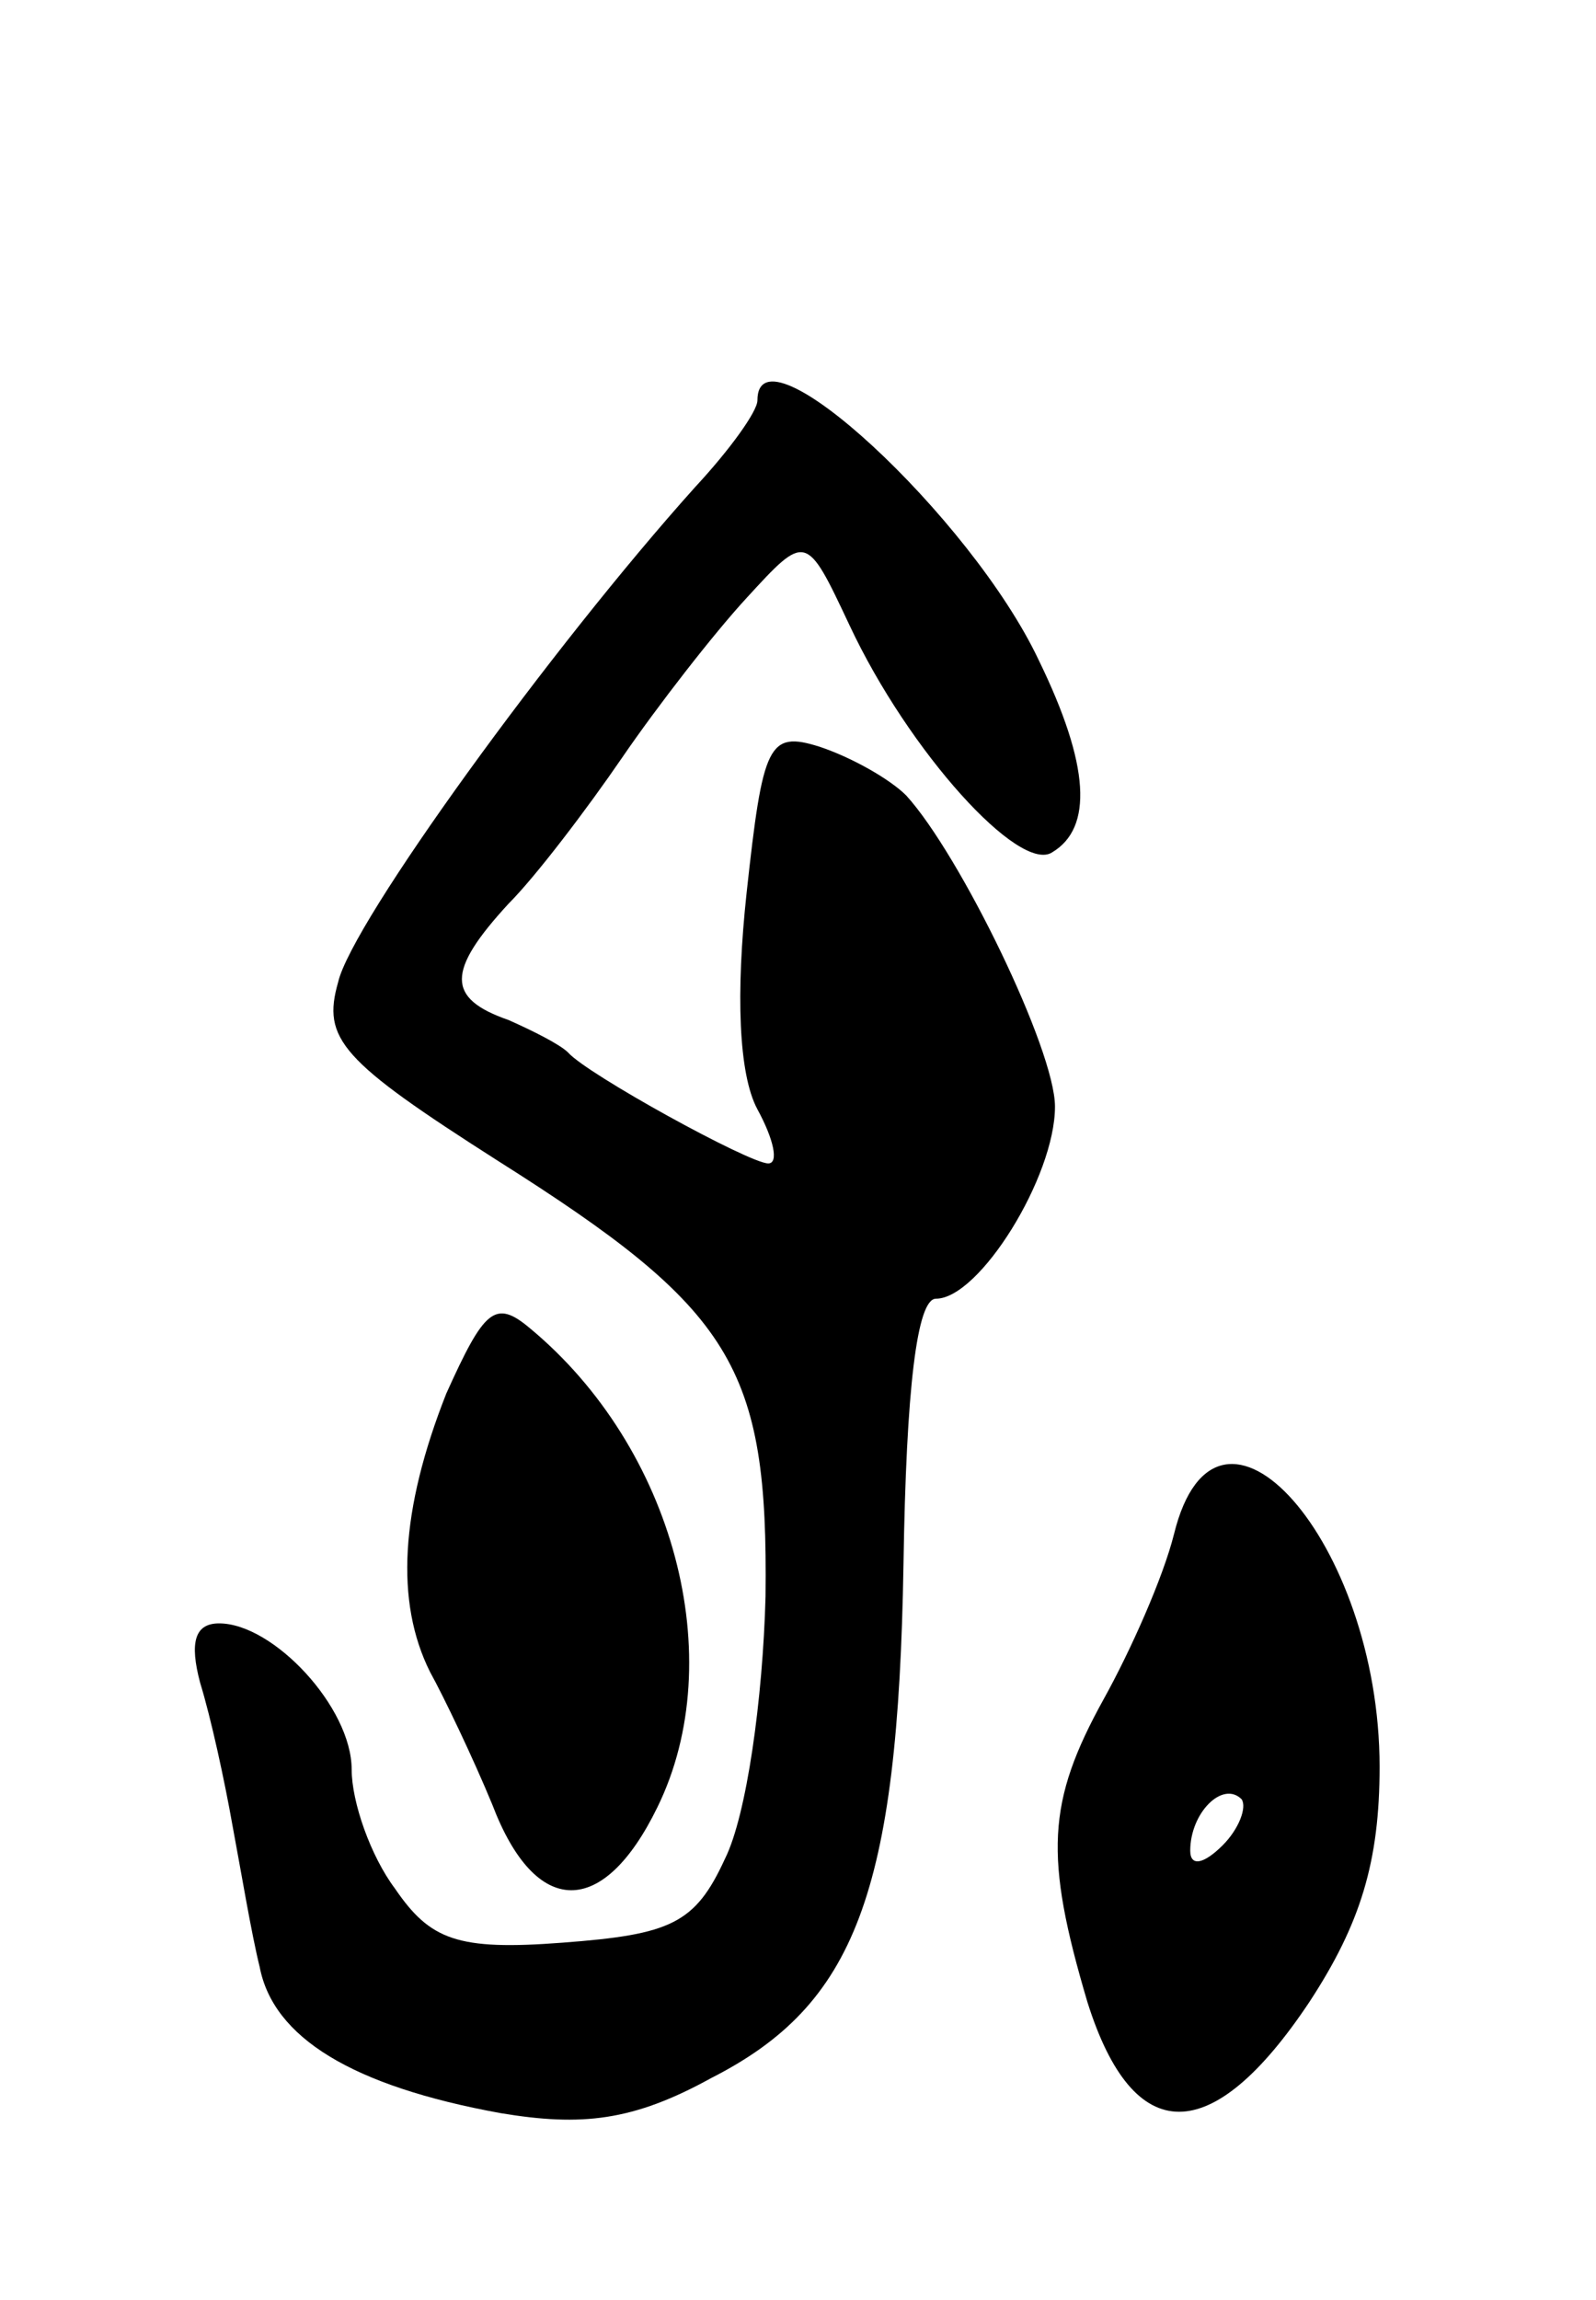 <svg version="1.0" xmlns="http://www.w3.org/2000/svg"
 width="59pt" height="85pt" viewBox="0 0 59 85"
 preserveAspectRatio="xMidYMid meet">
<g transform="translate(0,85) scale(0.1,-0.1)"
fill="#000000" stroke="none">
<path d="M280 702 c0 -4 -10 -18 -23 -32 -53 -59 -127 -161 -132 -183 -6 -21
1 -29 59 -66 87 -55 100 -76 99 -161 -1 -38 -7 -81 -15 -97 -11 -24 -20 -28
-60 -31 -39 -3 -49 1 -62 20 -9 12 -16 32 -16 44 0 23 -29 54 -49 54 -9 0 -11
-7 -7 -22 4 -13 9 -36 12 -53 3 -16 7 -40 10 -52 5 -26 34 -44 89 -54 30 -5
49 -3 78 13 53 27 69 68 71 190 1 65 5 98 12 98 16 0 44 45 44 71 0 21 -35 93
-55 115 -6 6 -20 14 -32 18 -19 6 -21 1 -27 -54 -4 -37 -3 -67 4 -80 6 -11 8
-20 4 -20 -7 0 -67 33 -74 41 -3 3 -13 8 -22 12 -23 8 -23 18 0 43 10 10 29
35 42 54 13 19 34 46 46 59 22 24 22 24 38 -10 22 -47 63 -92 75 -84 15 9 14
32 -5 71 -25 53 -104 126 -104 96z"/>
<path d="M165 335 c-17 -43 -19 -77 -6 -103 5 -9 16 -32 23 -49 16 -42 41 -42
61 -1 27 55 6 133 -47 177 -13 11 -17 7 -31 -24z"/>
<path d="M434 283 c-4 -16 -16 -43 -26 -61 -21 -38 -22 -58 -6 -112 17 -54 46
-54 82 0 19 29 26 52 26 87 0 83 -60 151 -76 86z m18 -115 c-7 -7 -12 -8 -12
-2 0 14 12 26 19 19 2 -3 -1 -11 -7 -17z"/>
</g>
</svg>
